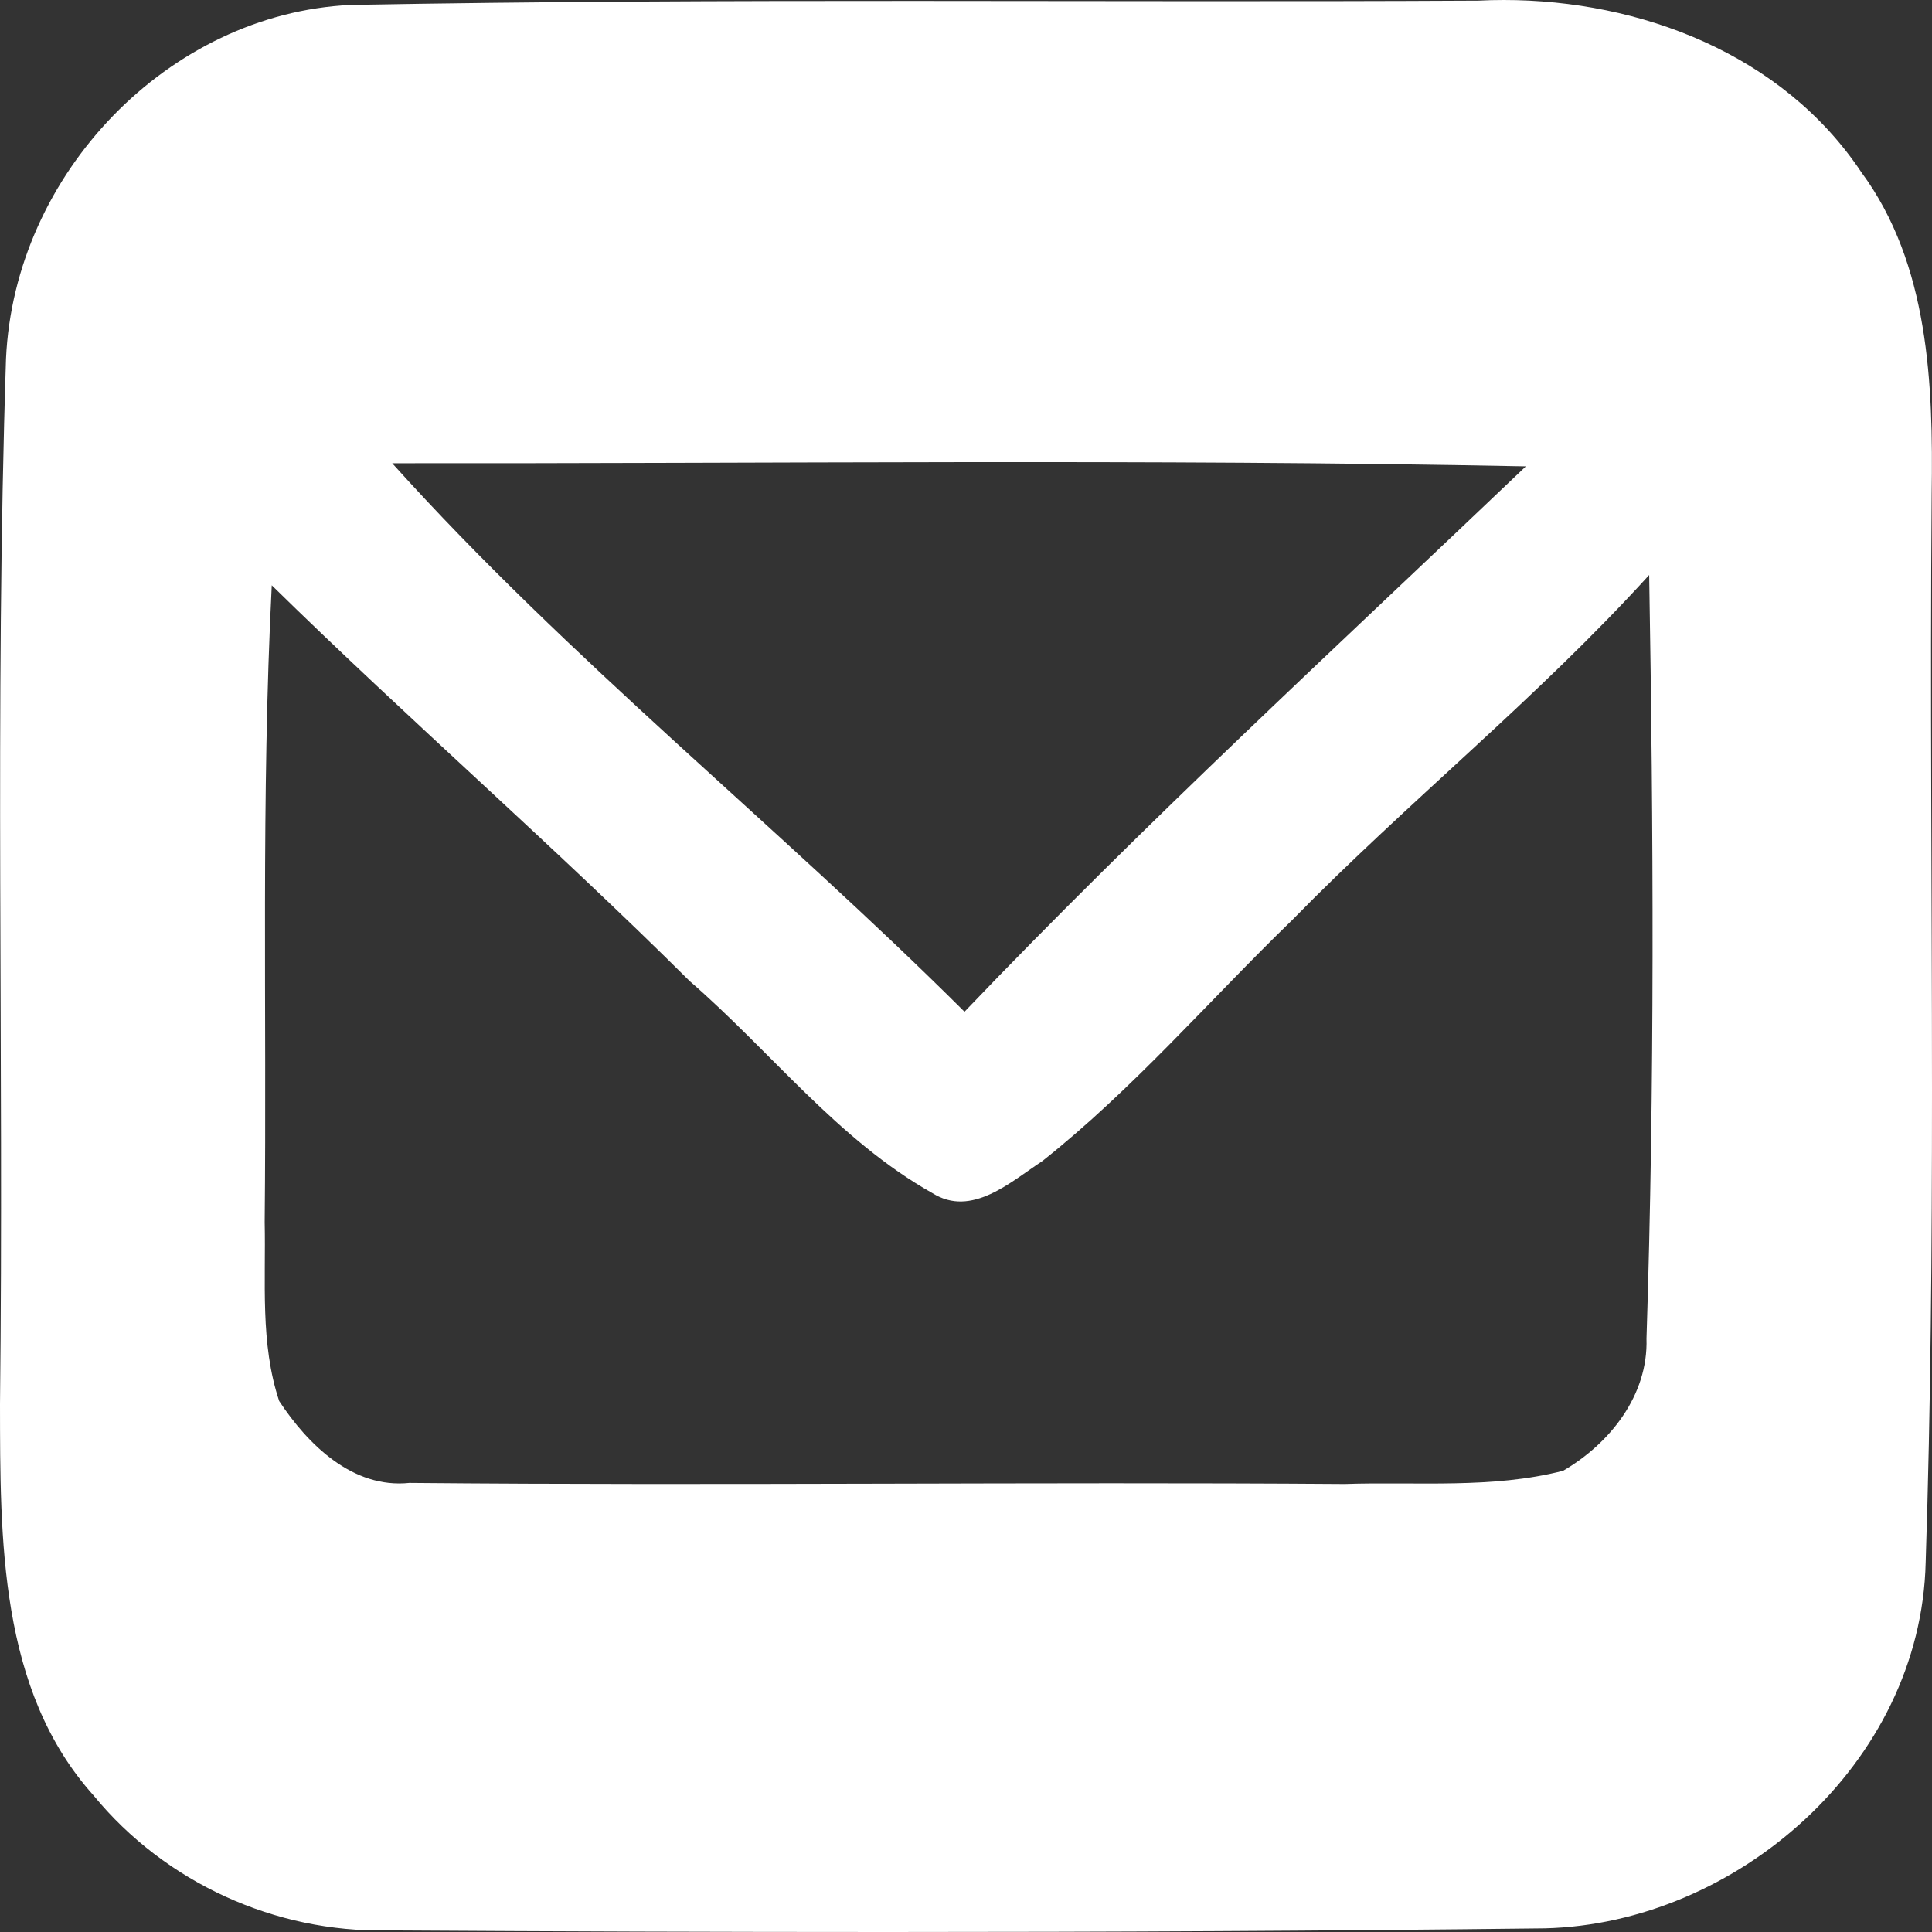 <?xml version="1.0" encoding="UTF-8"?>
<svg id="Layer_2" data-name="Layer 2" xmlns="http://www.w3.org/2000/svg" viewBox="0 0 180 180">
  <rect x="0" y="0" width="180" height="180" fill="#333333" stroke="none"/>
  <defs>
    <style>
      .cls-1 {
        fill: #fff;
      }
    </style>
  </defs>
  <g id="Layer_1-2" data-name="Layer 1">
    <path class="cls-1" d="M179.97,46.01c.15-10.27-.25-21.41-6.55-29.96C166.08,5.03,152.81,0,140.1,0c-.8,0-1.58.02-2.37.06-35.03.19-70.08-.25-105.09.4C15.72,1.27,1.33,16.17.56,33.43c-1.06,32.45-.19,64.93-.56,97.38.02,12.49-.11,26.64,8.71,36.46,6.68,8.16,16.98,12.8,27.37,12.58,15.56.1,31.12.15,46.68.15,20.39,0,40.78-.1,61.15-.34,17.81-.42,35.06-15.31,35.5-34.09.48-14.64.59-29.29.59-43.94,0-18.54-.18-37.08-.03-55.62ZM142.16,43.45c-17.58,16.77-35.48,33.21-52.3,50.81-17.46-17.39-36.81-32.76-53.32-51.1,35.21.04,70.43-.41,105.62.29ZM153.4,124.71c.17,5.31-3.44,9.8-7.77,12.32-6.64,1.7-13.59,1-20.35,1.23-29.05-.21-58.09.17-87.14-.1-5.25.55-9.44-3.54-12.13-7.63-1.79-5.38-1.23-11.14-1.35-16.66.2-19.78-.34-39.58.66-59.34,12.75,12.51,26.24,24.25,38.93,36.87,7.55,6.54,13.83,14.82,22.62,19.76,3.65,2.3,7.28-1.04,10.25-2.99,8.44-6.69,15.51-14.93,23.25-22.43,10.8-11.03,22.87-20.71,33.28-32.17.4,23.7.52,47.44-.25,71.14Z"/>
  </g>
</svg>